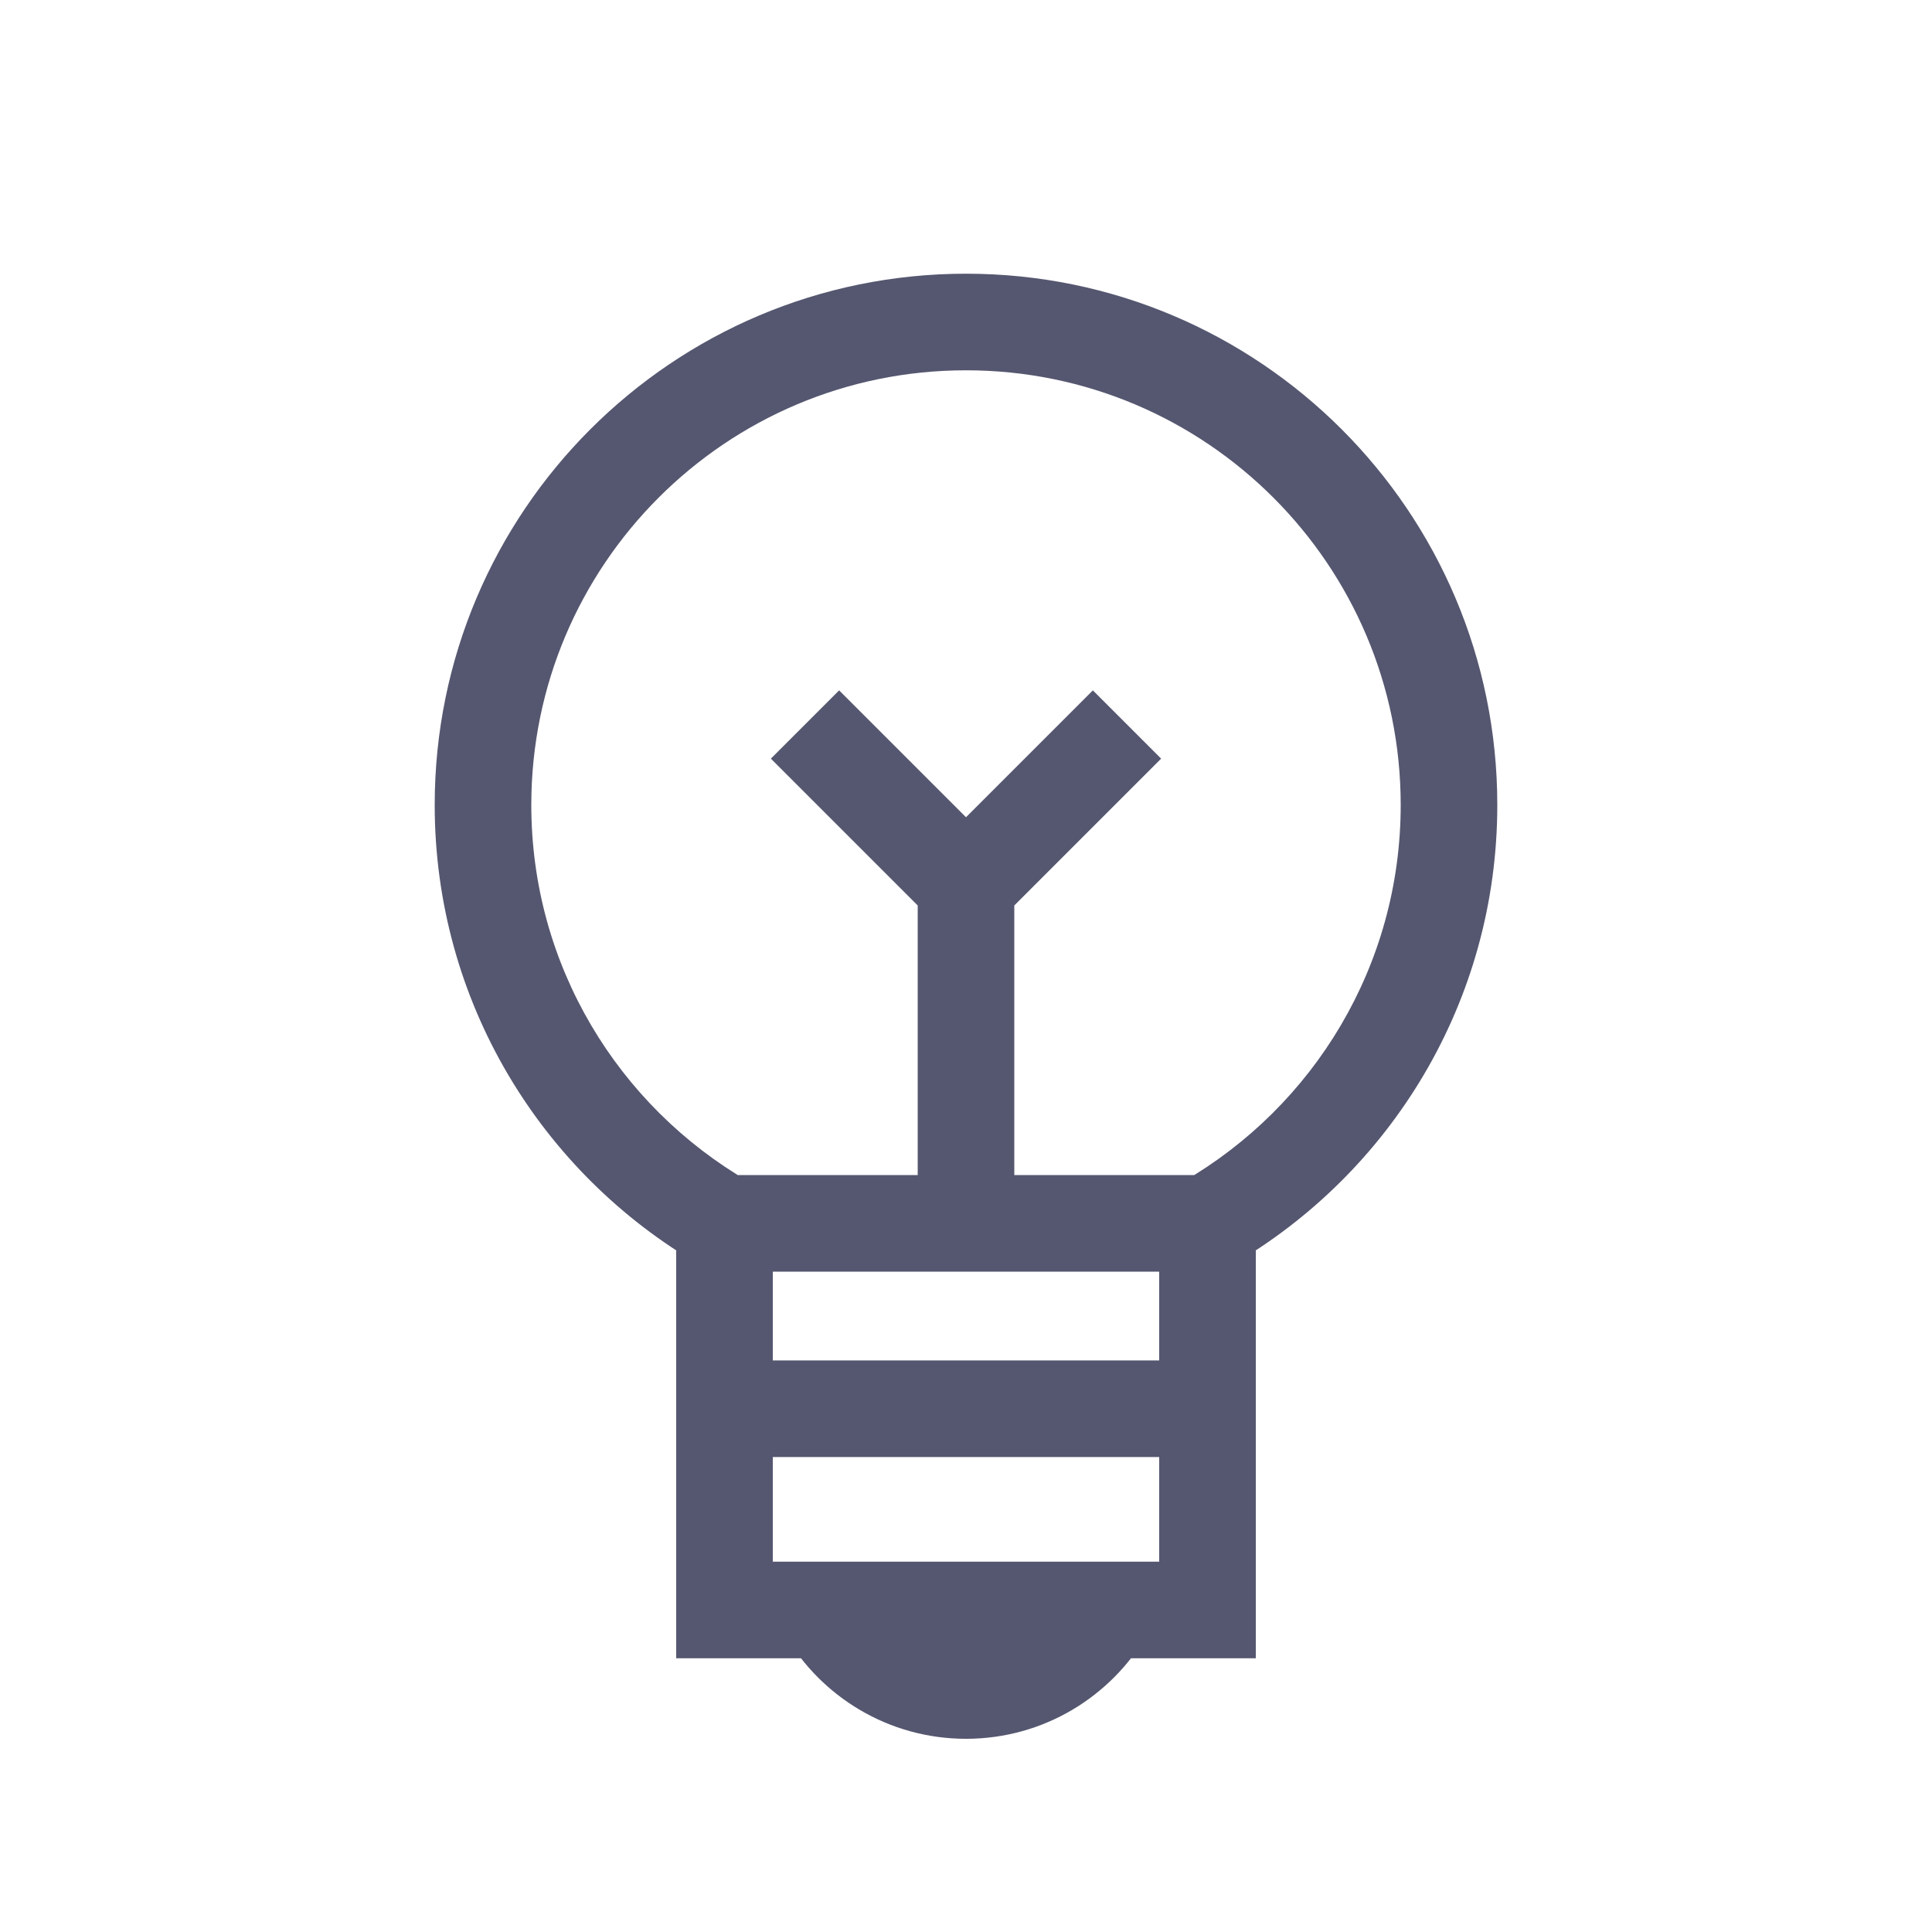 <svg width="24" height="24" viewBox="0 0 24 24" fill="none" xmlns="http://www.w3.org/2000/svg">
<path d="M9 20H8.4V20.6H9V20ZM15 20V20.6H15.6V20H15ZM6.6 10C6.6 7.018 9.018 4.6 12 4.6V3.4C8.355 3.4 5.4 6.355 5.4 10H6.6ZM12 4.6C14.982 4.6 17.4 7.018 17.4 10H18.6C18.6 6.355 15.645 3.4 12 3.4V4.6ZM9.3 14.678C7.685 13.743 6.6 11.998 6.6 10H5.4C5.4 12.444 6.728 14.576 8.7 15.717L9.3 14.678ZM8.4 15.197V20H9.6V15.197H8.4ZM12 20.4C11.483 20.4 11.03 20.12 10.787 19.7L9.748 20.3C10.197 21.076 11.037 21.6 12 21.6V20.4ZM9 20.6H10.268V19.4H9V20.6ZM13.213 19.7C12.97 20.12 12.517 20.4 12 20.4V21.6C12.963 21.6 13.803 21.076 14.252 20.3L13.213 19.7ZM13.732 20.6H15V19.4H13.732V20.6ZM17.4 10C17.4 11.998 16.315 13.743 14.7 14.678L15.3 15.717C17.272 14.576 18.6 12.444 18.6 10H17.4ZM15.6 20V15.197H14.4V20H15.6ZM10.268 20.6H13.732V19.4H10.268V20.6ZM9 15.797H15V14.597H9V15.797Z" fill="#555770"/>
<path d="M9 18.1H15V16.9H9V18.1ZM12.6 15V11H11.4V15H12.6ZM12.424 10.576L10.424 8.576L9.576 9.424L11.576 11.424L12.424 10.576ZM12.424 11.424L14.424 9.424L13.576 8.576L11.576 10.576L12.424 11.424Z" fill="#555770"/>
</svg>
